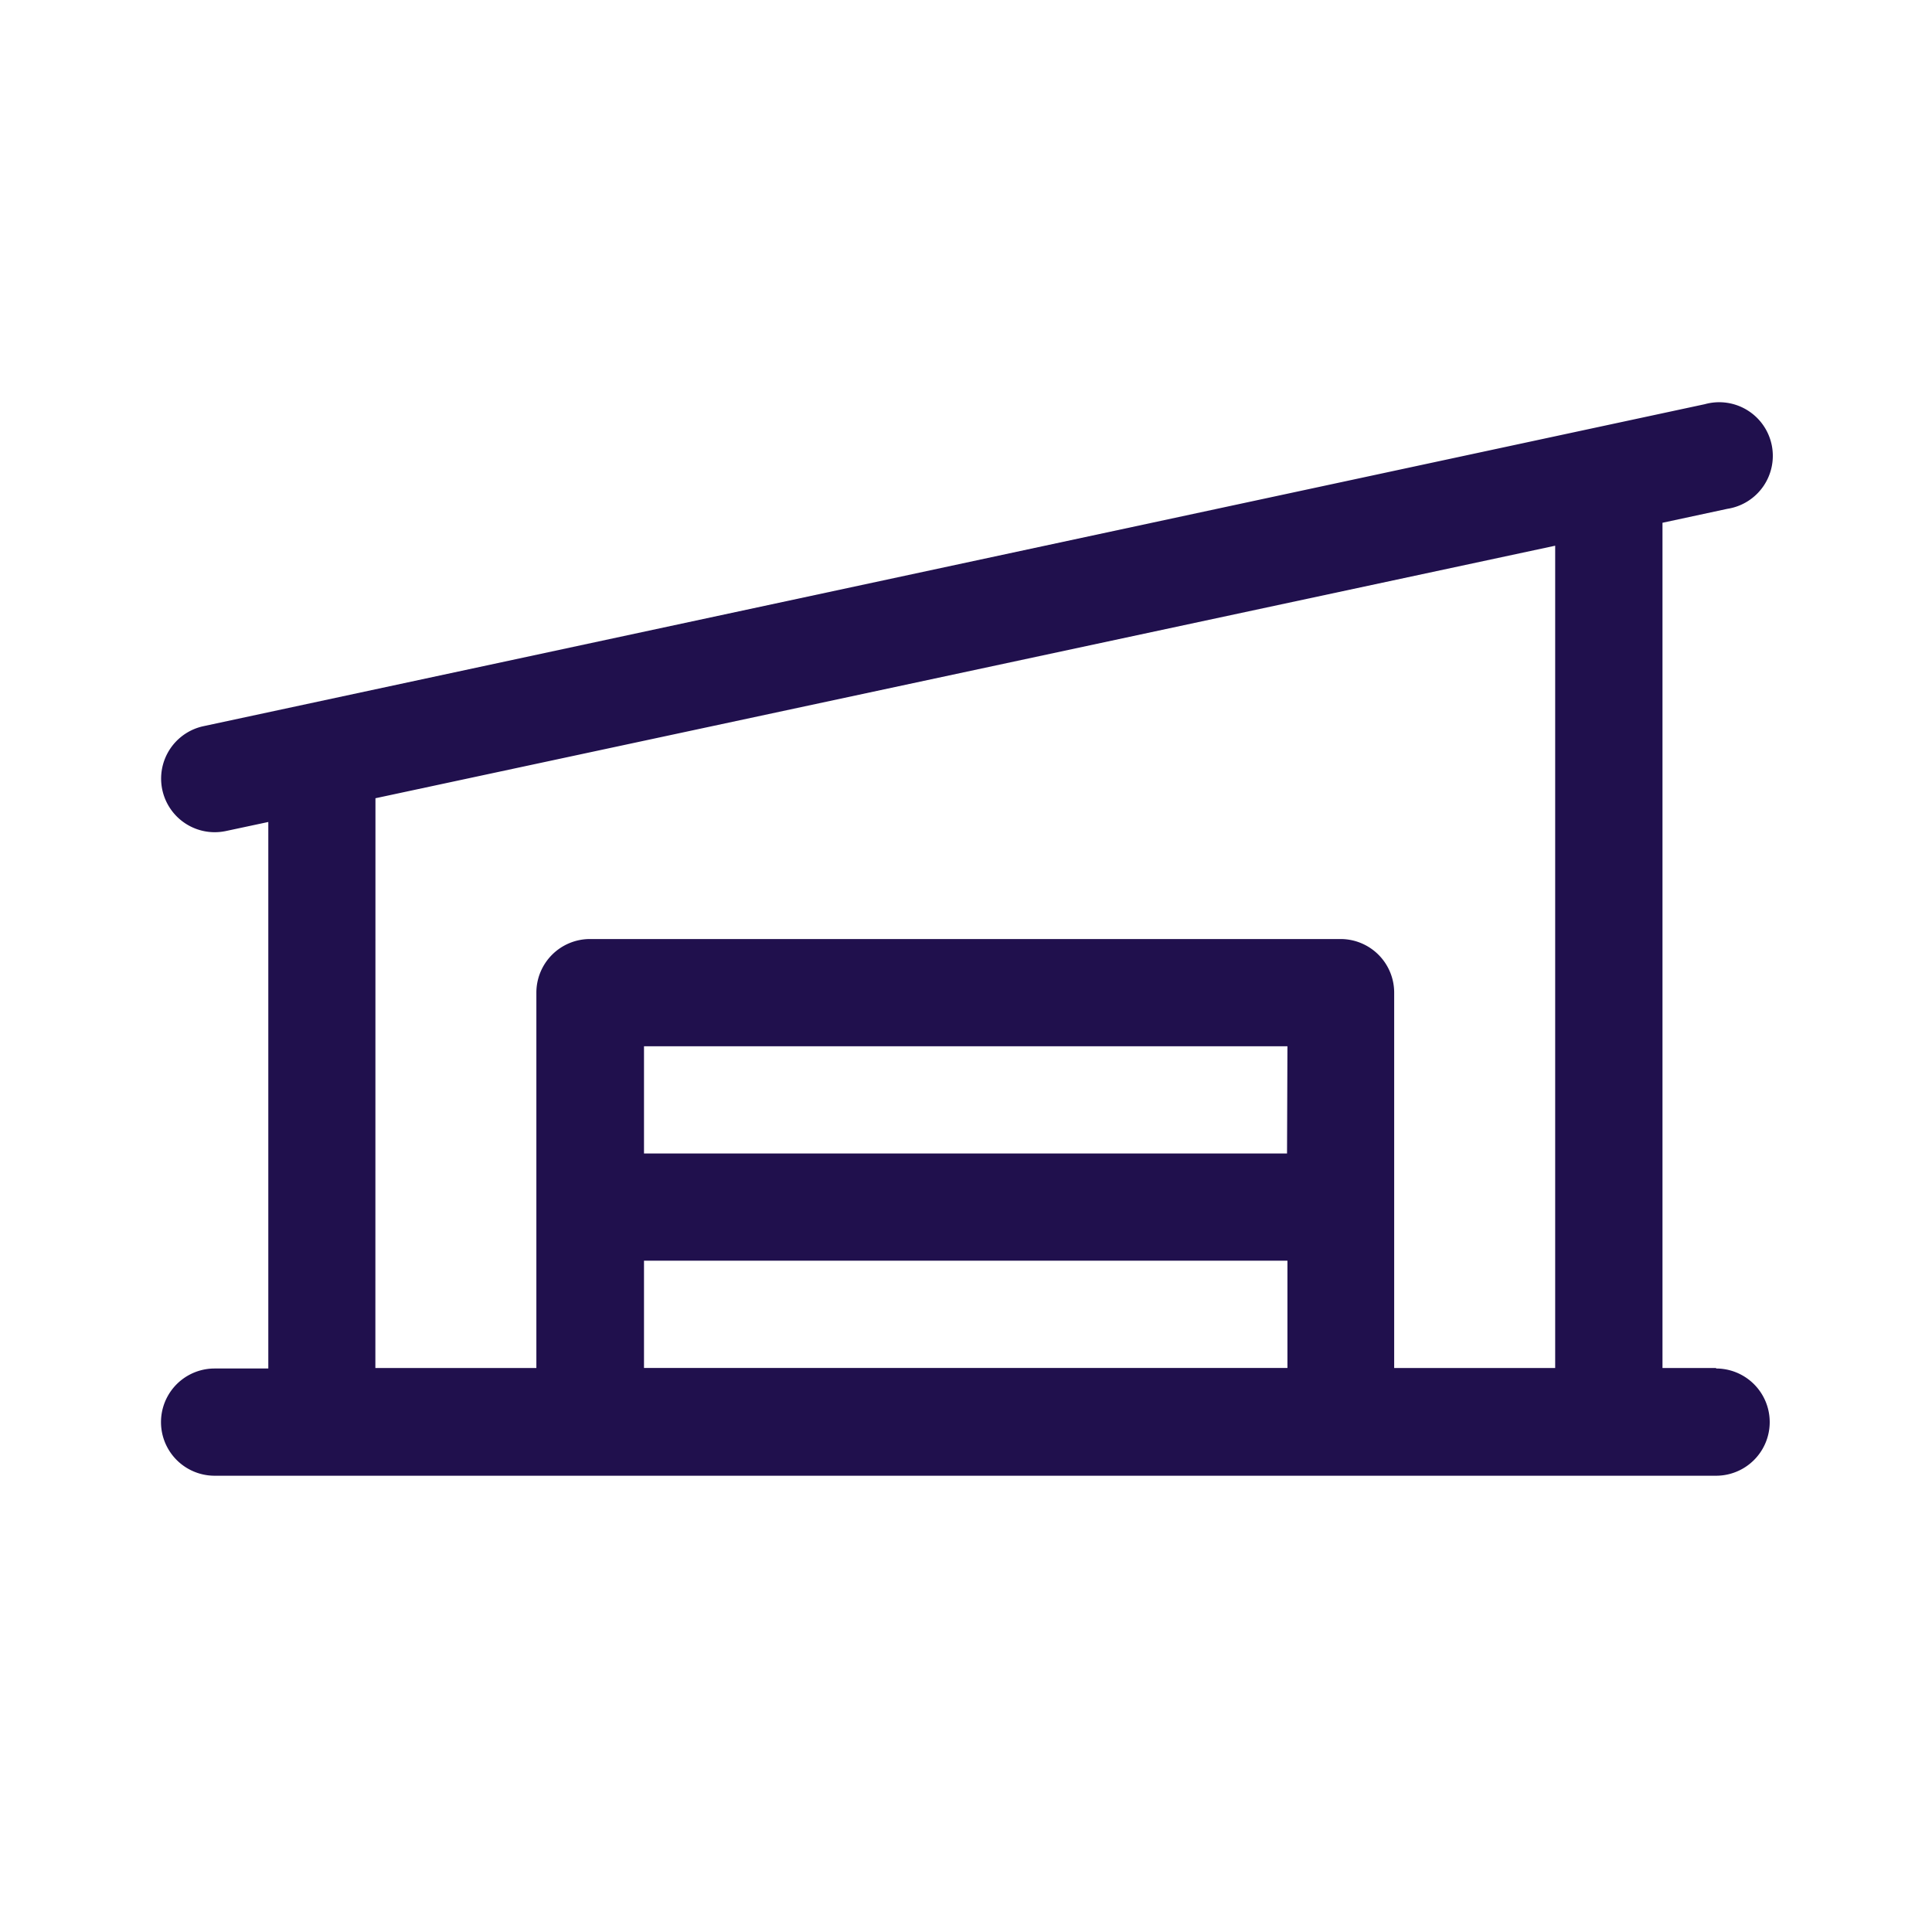 <svg xmlns="http://www.w3.org/2000/svg" width="24" height="24" viewBox="0 0 24 24">
  <g id="Inplant_details_wg_icon" transform="translate(-2441 -11728)">
    <path id="Path_20055" data-name="Path 20055" d="M27.318,51.951h-.666v-10.5l.805-.173a.666.666,0,1,0-.279-1.3l-18.651,4a.666.666,0,0,0,.14,1.317.679.679,0,0,0,.141-.015l.525-.112v6.789H8.666a.666.666,0,0,0,0,1.332H27.318a.666.666,0,1,0,0-1.332ZM10.664,44.873l14.655-3.137V51.951h-2V47.288a.666.666,0,0,0-.666-.666H13.329a.666.666,0,0,0-.666.666v4.663h-2Zm11.324,4.413H14V47.954h7.993ZM14,50.618h7.993v1.332H14Z" transform="translate(2435 11693.043)" fill="#20104d"/>
    <rect id="Rectangle_5486" data-name="Rectangle 5486" width="24" height="24" transform="translate(2441 11728)" fill="none"/>
  </g>
</svg>
